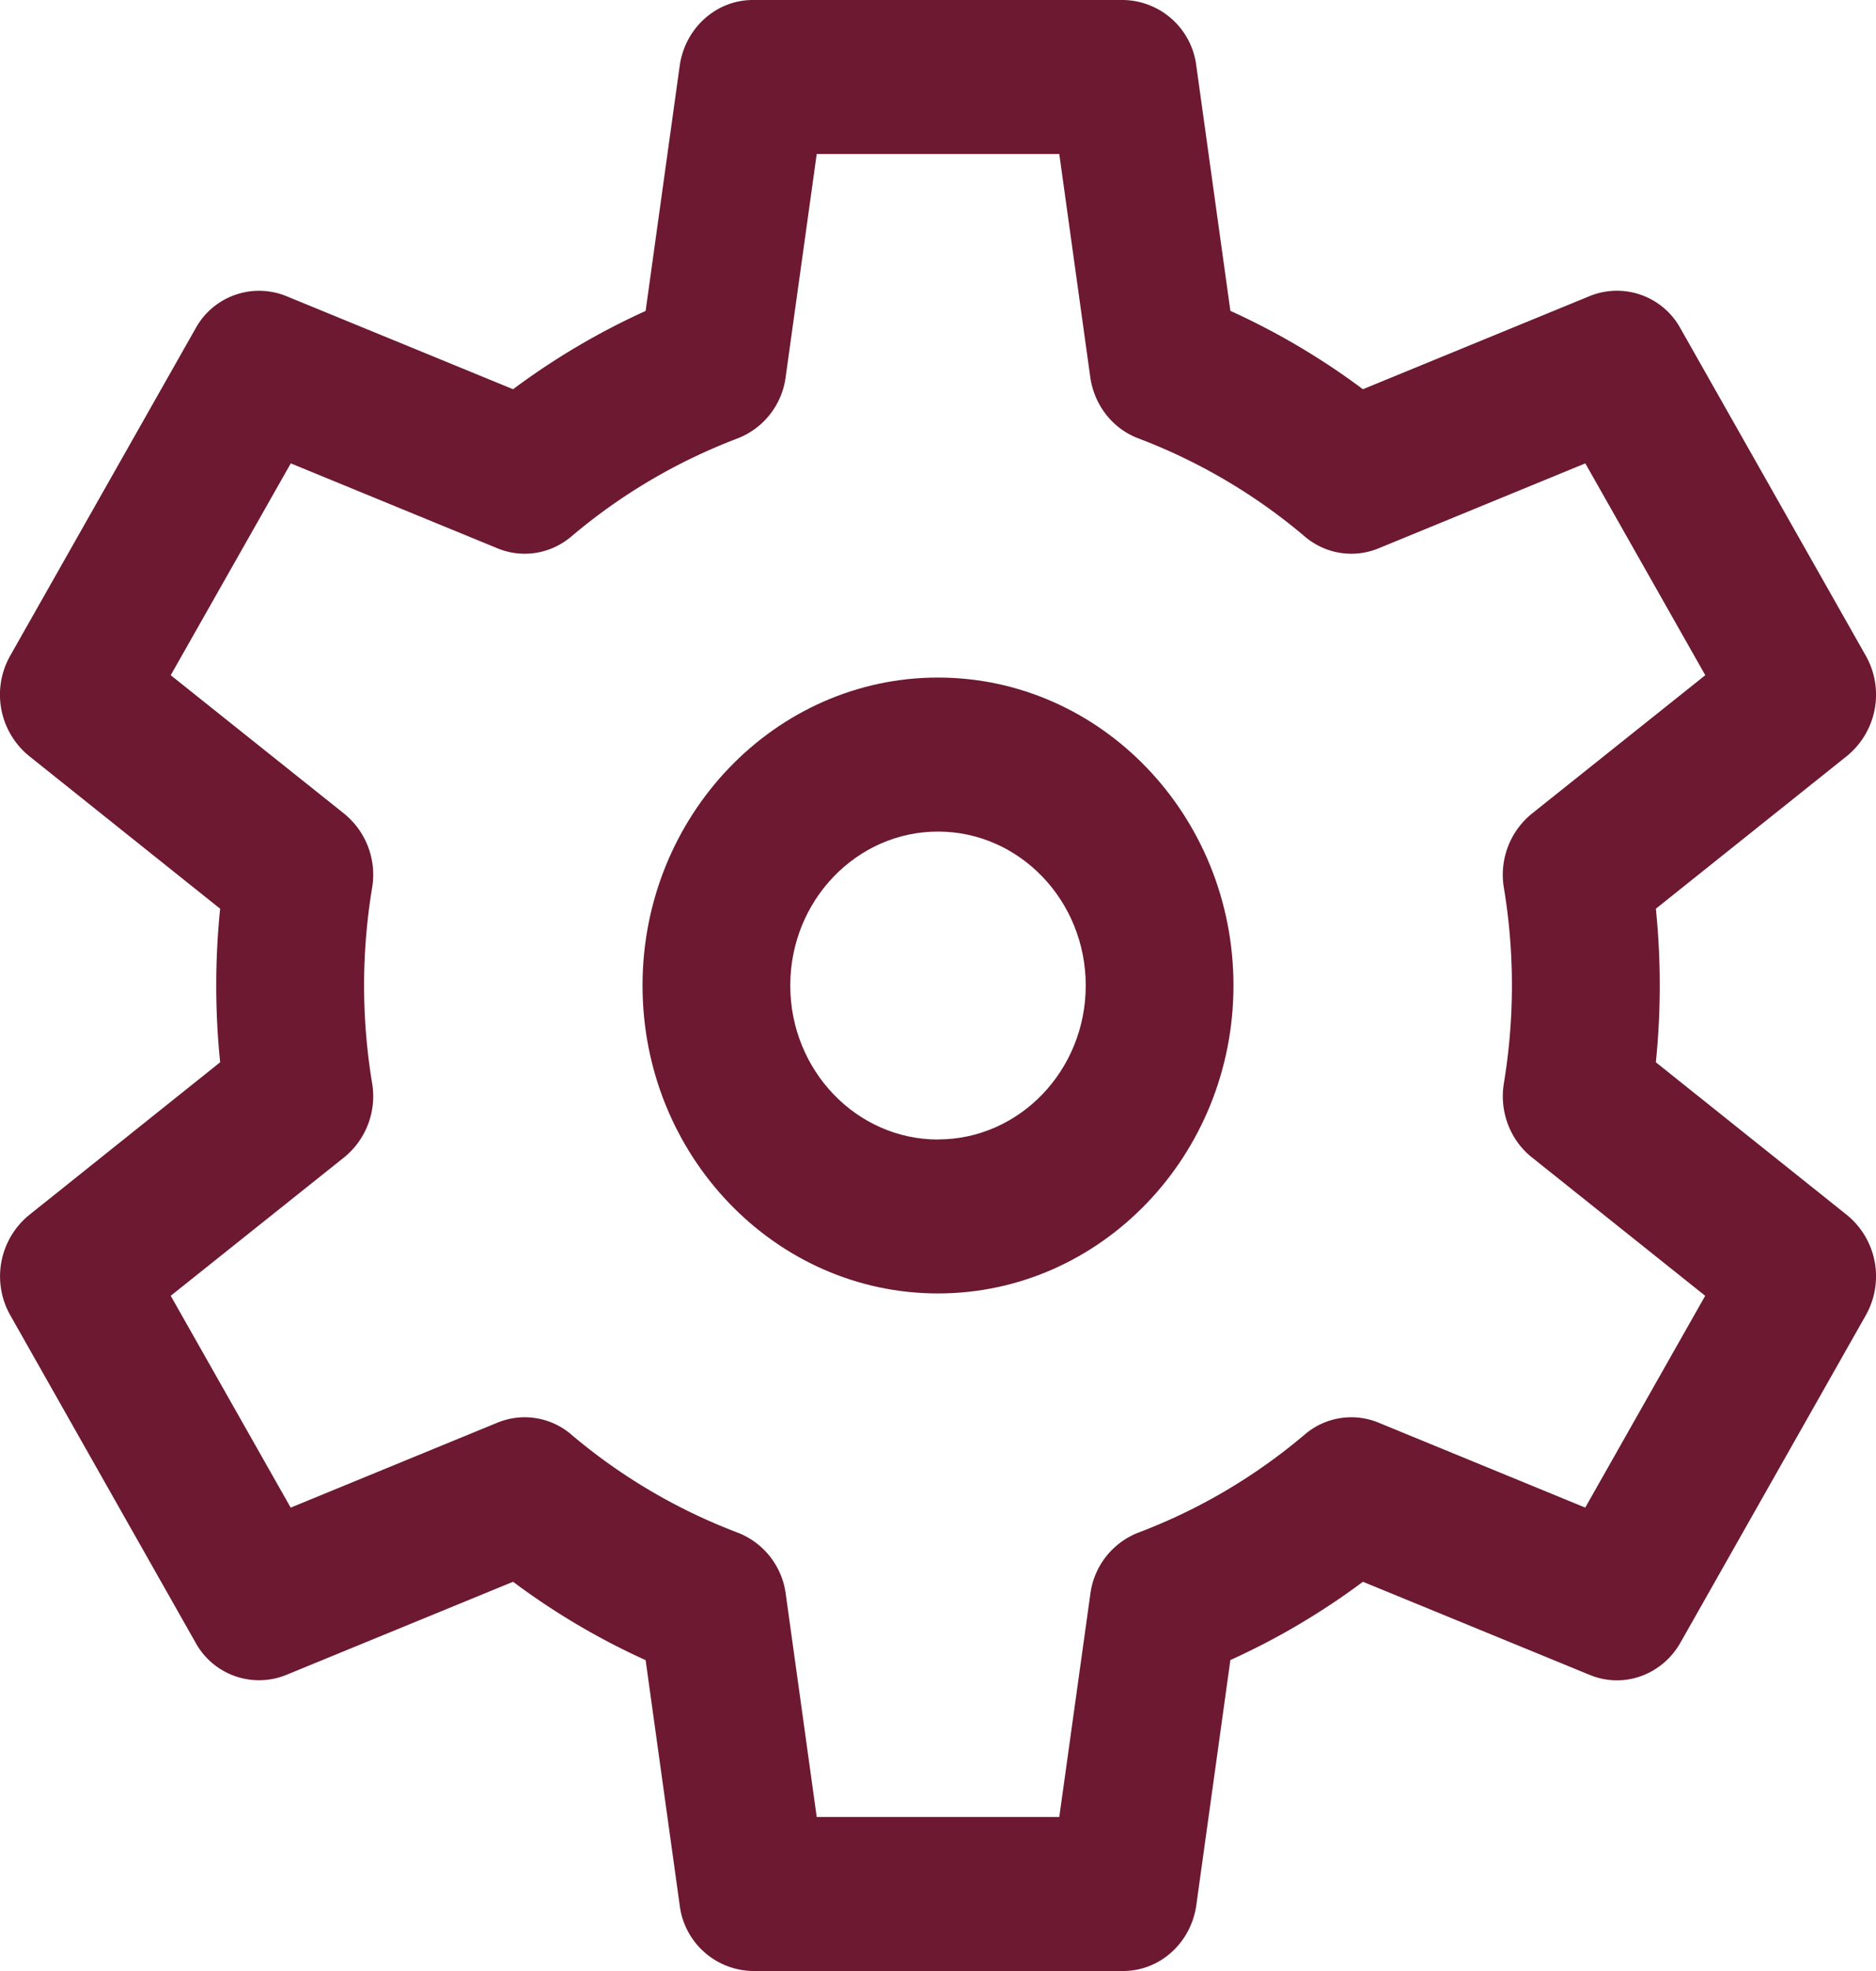 <svg width="20" height="21" viewBox="0 0 20 21" xmlns="http://www.w3.org/2000/svg">
    <g fill="#6C1931" fill-rule="nonzero">
        <path d="M10 7.219c-1.737 0-3.15 1.472-3.15 3.281 0 1.81 1.413 3.281 3.15 3.281 1.737 0 3.15-1.472 3.15-3.281 0-1.81-1.413-3.281-3.15-3.281zm0 4.922c-.868 0-1.575-.736-1.575-1.641S9.132 8.86 10 8.86s1.575.735 1.575 1.64c0 .905-.707 1.64-1.575 1.64z"/>
        <path d="m19.691 12.946-2.038-1.628a8.054 8.054 0 0 0 0-1.636l2.038-1.628a.843.843 0 0 0 .2-1.068L17.916 3.5a.772.772 0 0 0-.967-.346l-2.419.993a7.619 7.619 0 0 0-1.413-.835l-.363-2.61a.798.798 0 0 0-.78-.702H8.026c-.392 0-.724.3-.78.703l-.363 2.61a7.62 7.62 0 0 0-1.413.834l-2.42-.993a.772.772 0 0 0-.966.347L.109 6.986a.843.843 0 0 0 .2 1.068l2.038 1.628a8.054 8.054 0 0 0 0 1.636L.31 12.946a.843.843 0 0 0-.2 1.068L2.084 17.5a.772.772 0 0 0 .966.346l2.42-.993c.441.33.914.609 1.413.835l.363 2.61a.798.798 0 0 0 .78.702h3.948c.392 0 .724-.3.78-.703l.363-2.61a7.618 7.618 0 0 0 1.413-.834l2.42.993c.36.148.77 0 .966-.346l1.975-3.486a.843.843 0 0 0-.2-1.068zm-2.79 3.117-2.206-.906a.762.762 0 0 0-.785.127c-.532.45-1.13.802-1.776 1.046a.814.814 0 0 0-.51.654l-.331 2.375H8.707l-.33-2.375a.814.814 0 0 0-.511-.654 6.075 6.075 0 0 1-1.776-1.046.762.762 0 0 0-.785-.127l-2.206.906-1.279-2.257L3.67 12.33a.838.838 0 0 0 .297-.79 6.364 6.364 0 0 1 0-2.08.838.838 0 0 0-.297-.79L1.82 7.194 3.1 4.937l2.206.906c.264.108.564.06.785-.127A6.075 6.075 0 0 1 7.866 4.67a.814.814 0 0 0 .51-.654l.331-2.375h2.586l.33 2.375c.042.3.238.55.511.654a6.075 6.075 0 0 1 1.776 1.046c.22.187.52.235.785.127l2.206-.906 1.279 2.257L16.33 8.67a.838.838 0 0 0-.297.79c.116.7.112 1.402 0 2.08-.05.3.065.605.297.79l1.849 1.476-1.279 2.257z"/>
    </g>
</svg>
